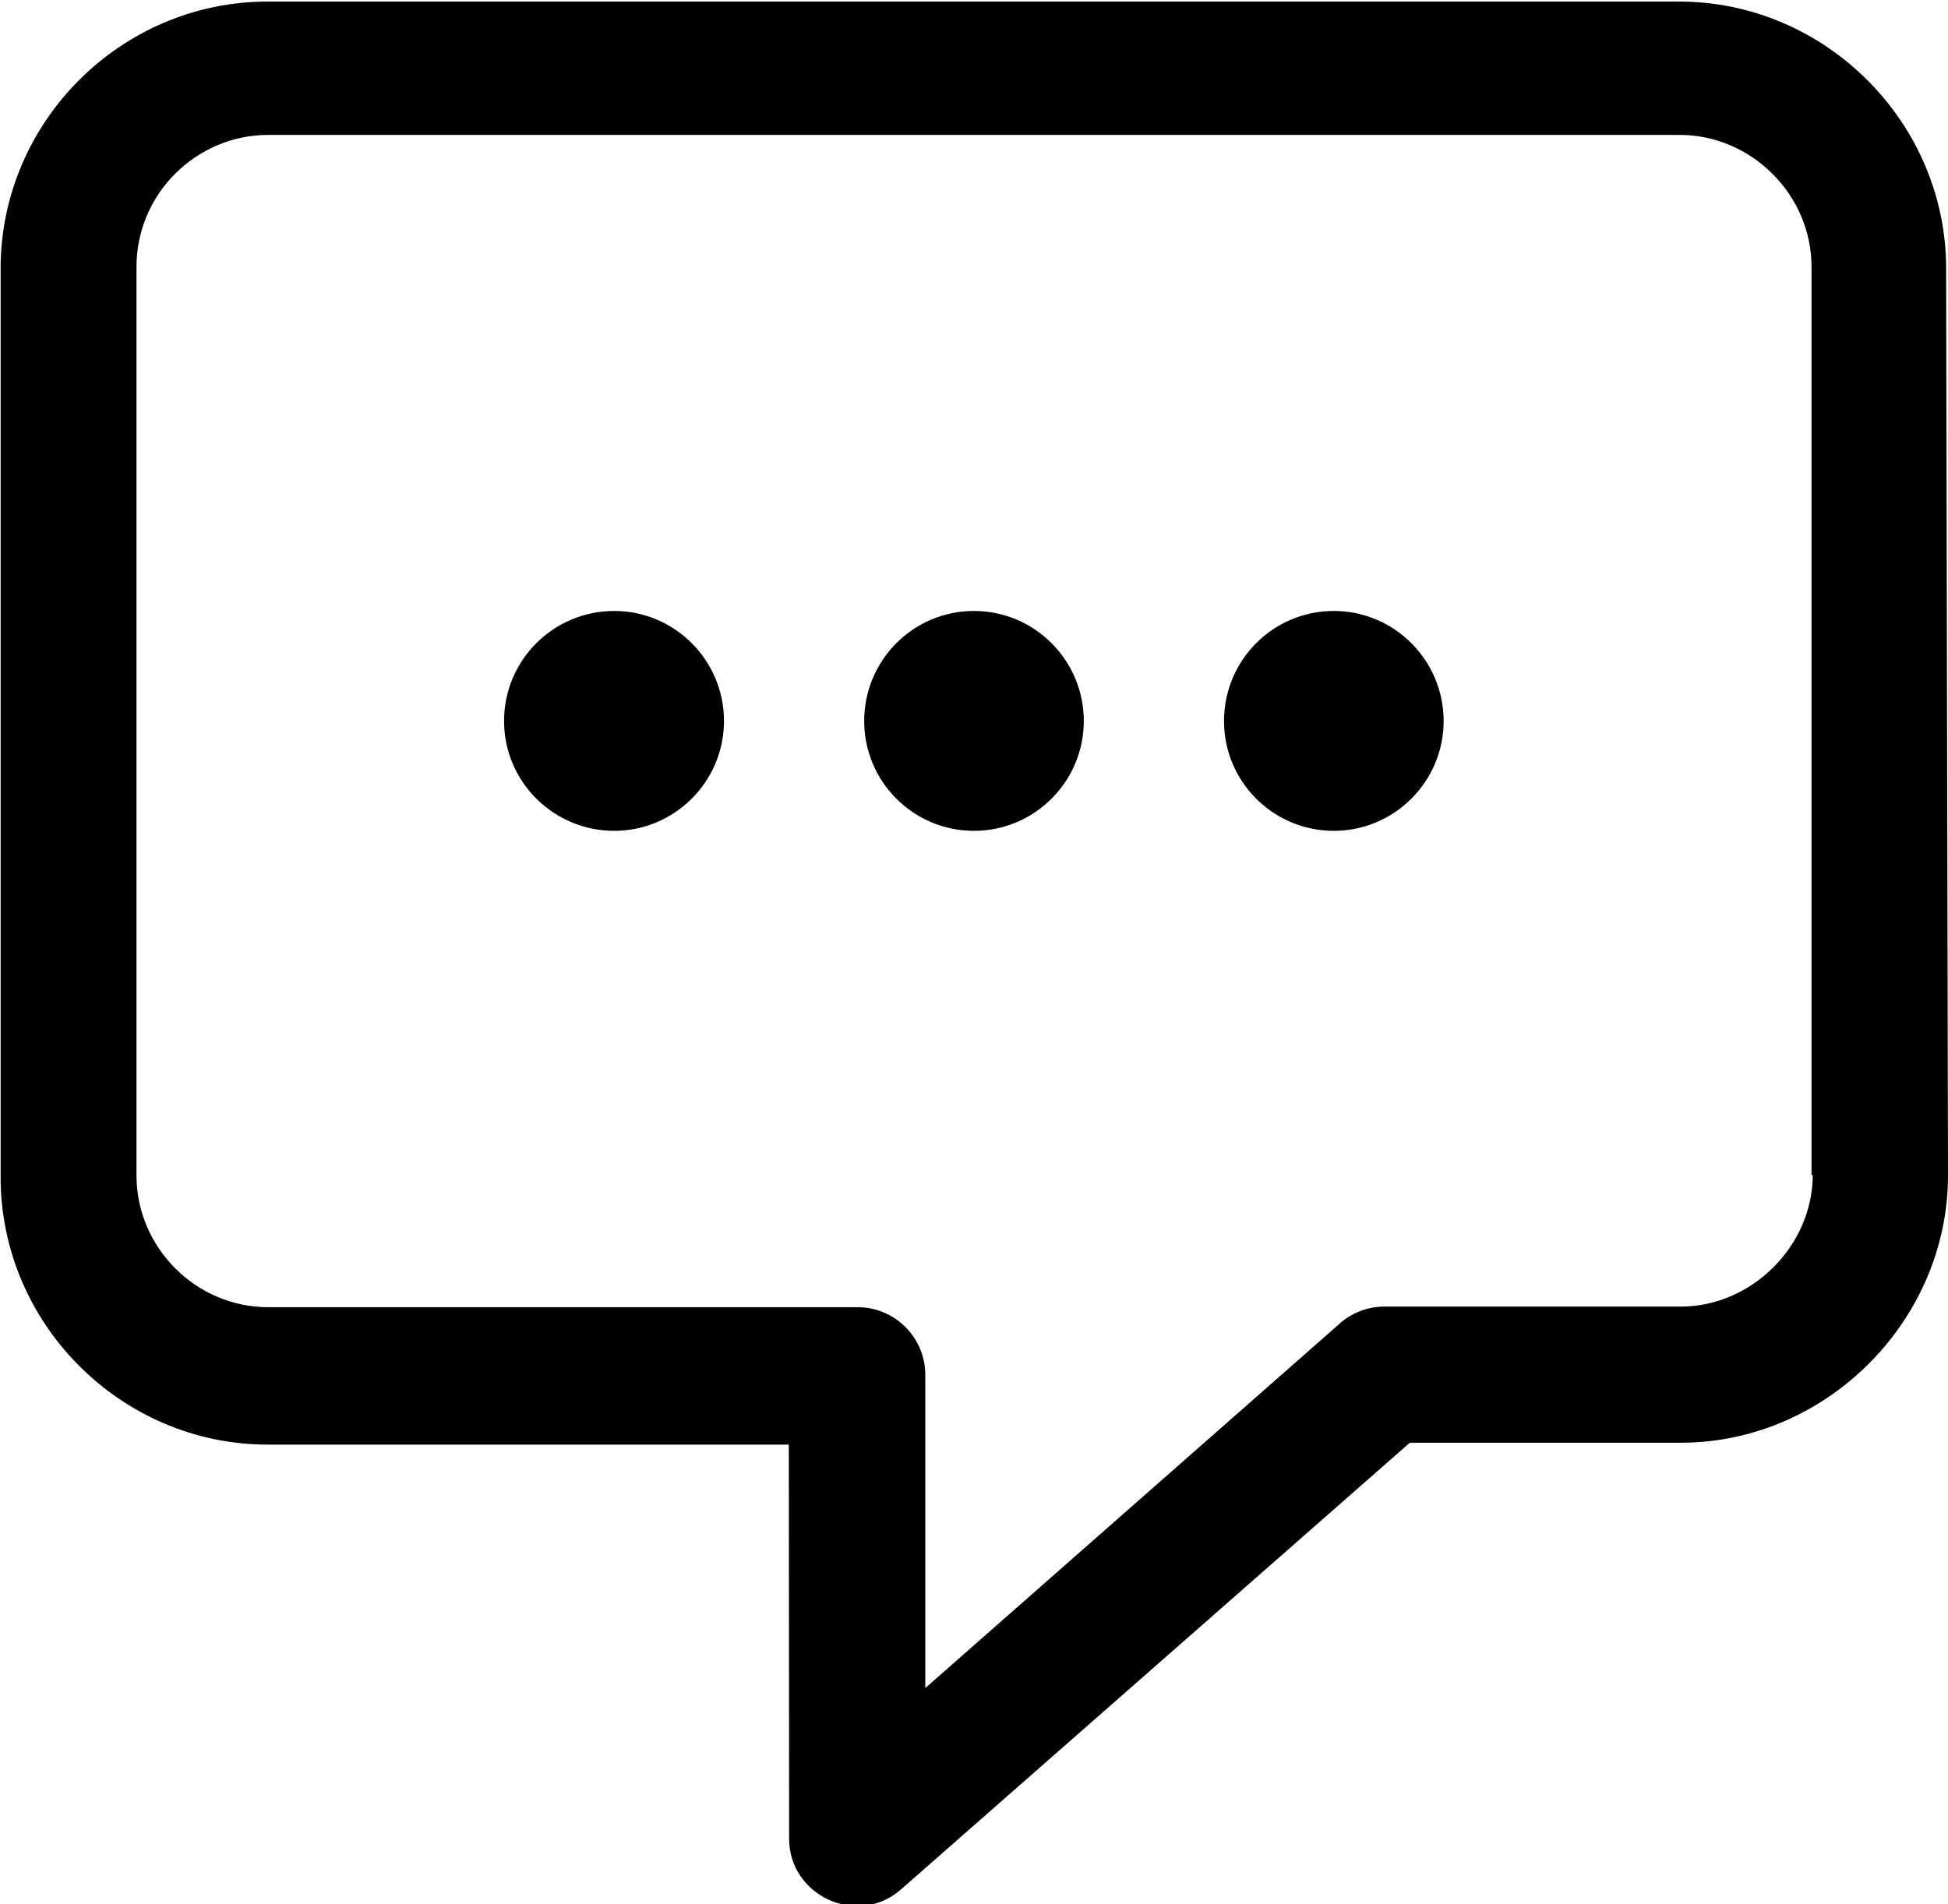 <svg width="62.8" height="61.4" clip-rule="evenodd" fill-rule="evenodd" image-rendering="optimizeQuality" shape-rendering="geometricPrecision" text-rendering="geometricPrecision" version="1.1" viewBox="0 0 62.8 61.4" xmlns="http://www.w3.org/2000/svg">
 <defs>
  <style type="text/css">.fil0 {fill:black;fill-rule:nonzero}</style>
 </defs>
 <g transform="translate(-18.6 -19.3)">
  <path class="fil0" d="m81.4 57.2c0 4.69-3.93 8.62-8.61 8.62h-8.74l-16.4 14.4c-1.41 1.24-3.62 0.2-3.61-1.64l-0.01-12.7h-16.8c-4.72 0-8.61-3.89-8.61-8.62v-29.3c0-4.73 3.88-8.61 8.61-8.61h45.5c4.71 0 8.61 3.89 8.61 8.61zm-19.8-18.2c1.95 0 3.54 1.59 3.54 3.55 0 1.95-1.59 3.54-3.54 3.54-1.96 0-3.54-1.59-3.54-3.54 0-1.96 1.58-3.55 3.54-3.55zm-11.6 0c1.95 0 3.54 1.59 3.54 3.55 0 1.95-1.59 3.54-3.54 3.54-1.96 0-3.54-1.59-3.54-3.54 0-1.96 1.58-3.55 3.54-3.55zm-11.6 0c1.95 0 3.54 1.59 3.54 3.55 0 1.95-1.59 3.54-3.54 3.54-1.96 0-3.55-1.59-3.55-3.54 0-1.96 1.59-3.55 3.55-3.55zm38.6 18.2v-29.3c0-2.32-1.94-4.25-4.25-4.25h-45.5c-2.33 0-4.25 1.91-4.25 4.25v29.3c0 2.33 1.92 4.25 4.25 4.25h19c1.2 0 2.18 0.98 2.18 2.18v10.1l13.3-11.7c0.39-0.37 0.92-0.6 1.5-0.6h9.56c2.28 0 4.25-1.96 4.25-4.25z" fill-rule="nonzero"/>
 </g>
</svg>
